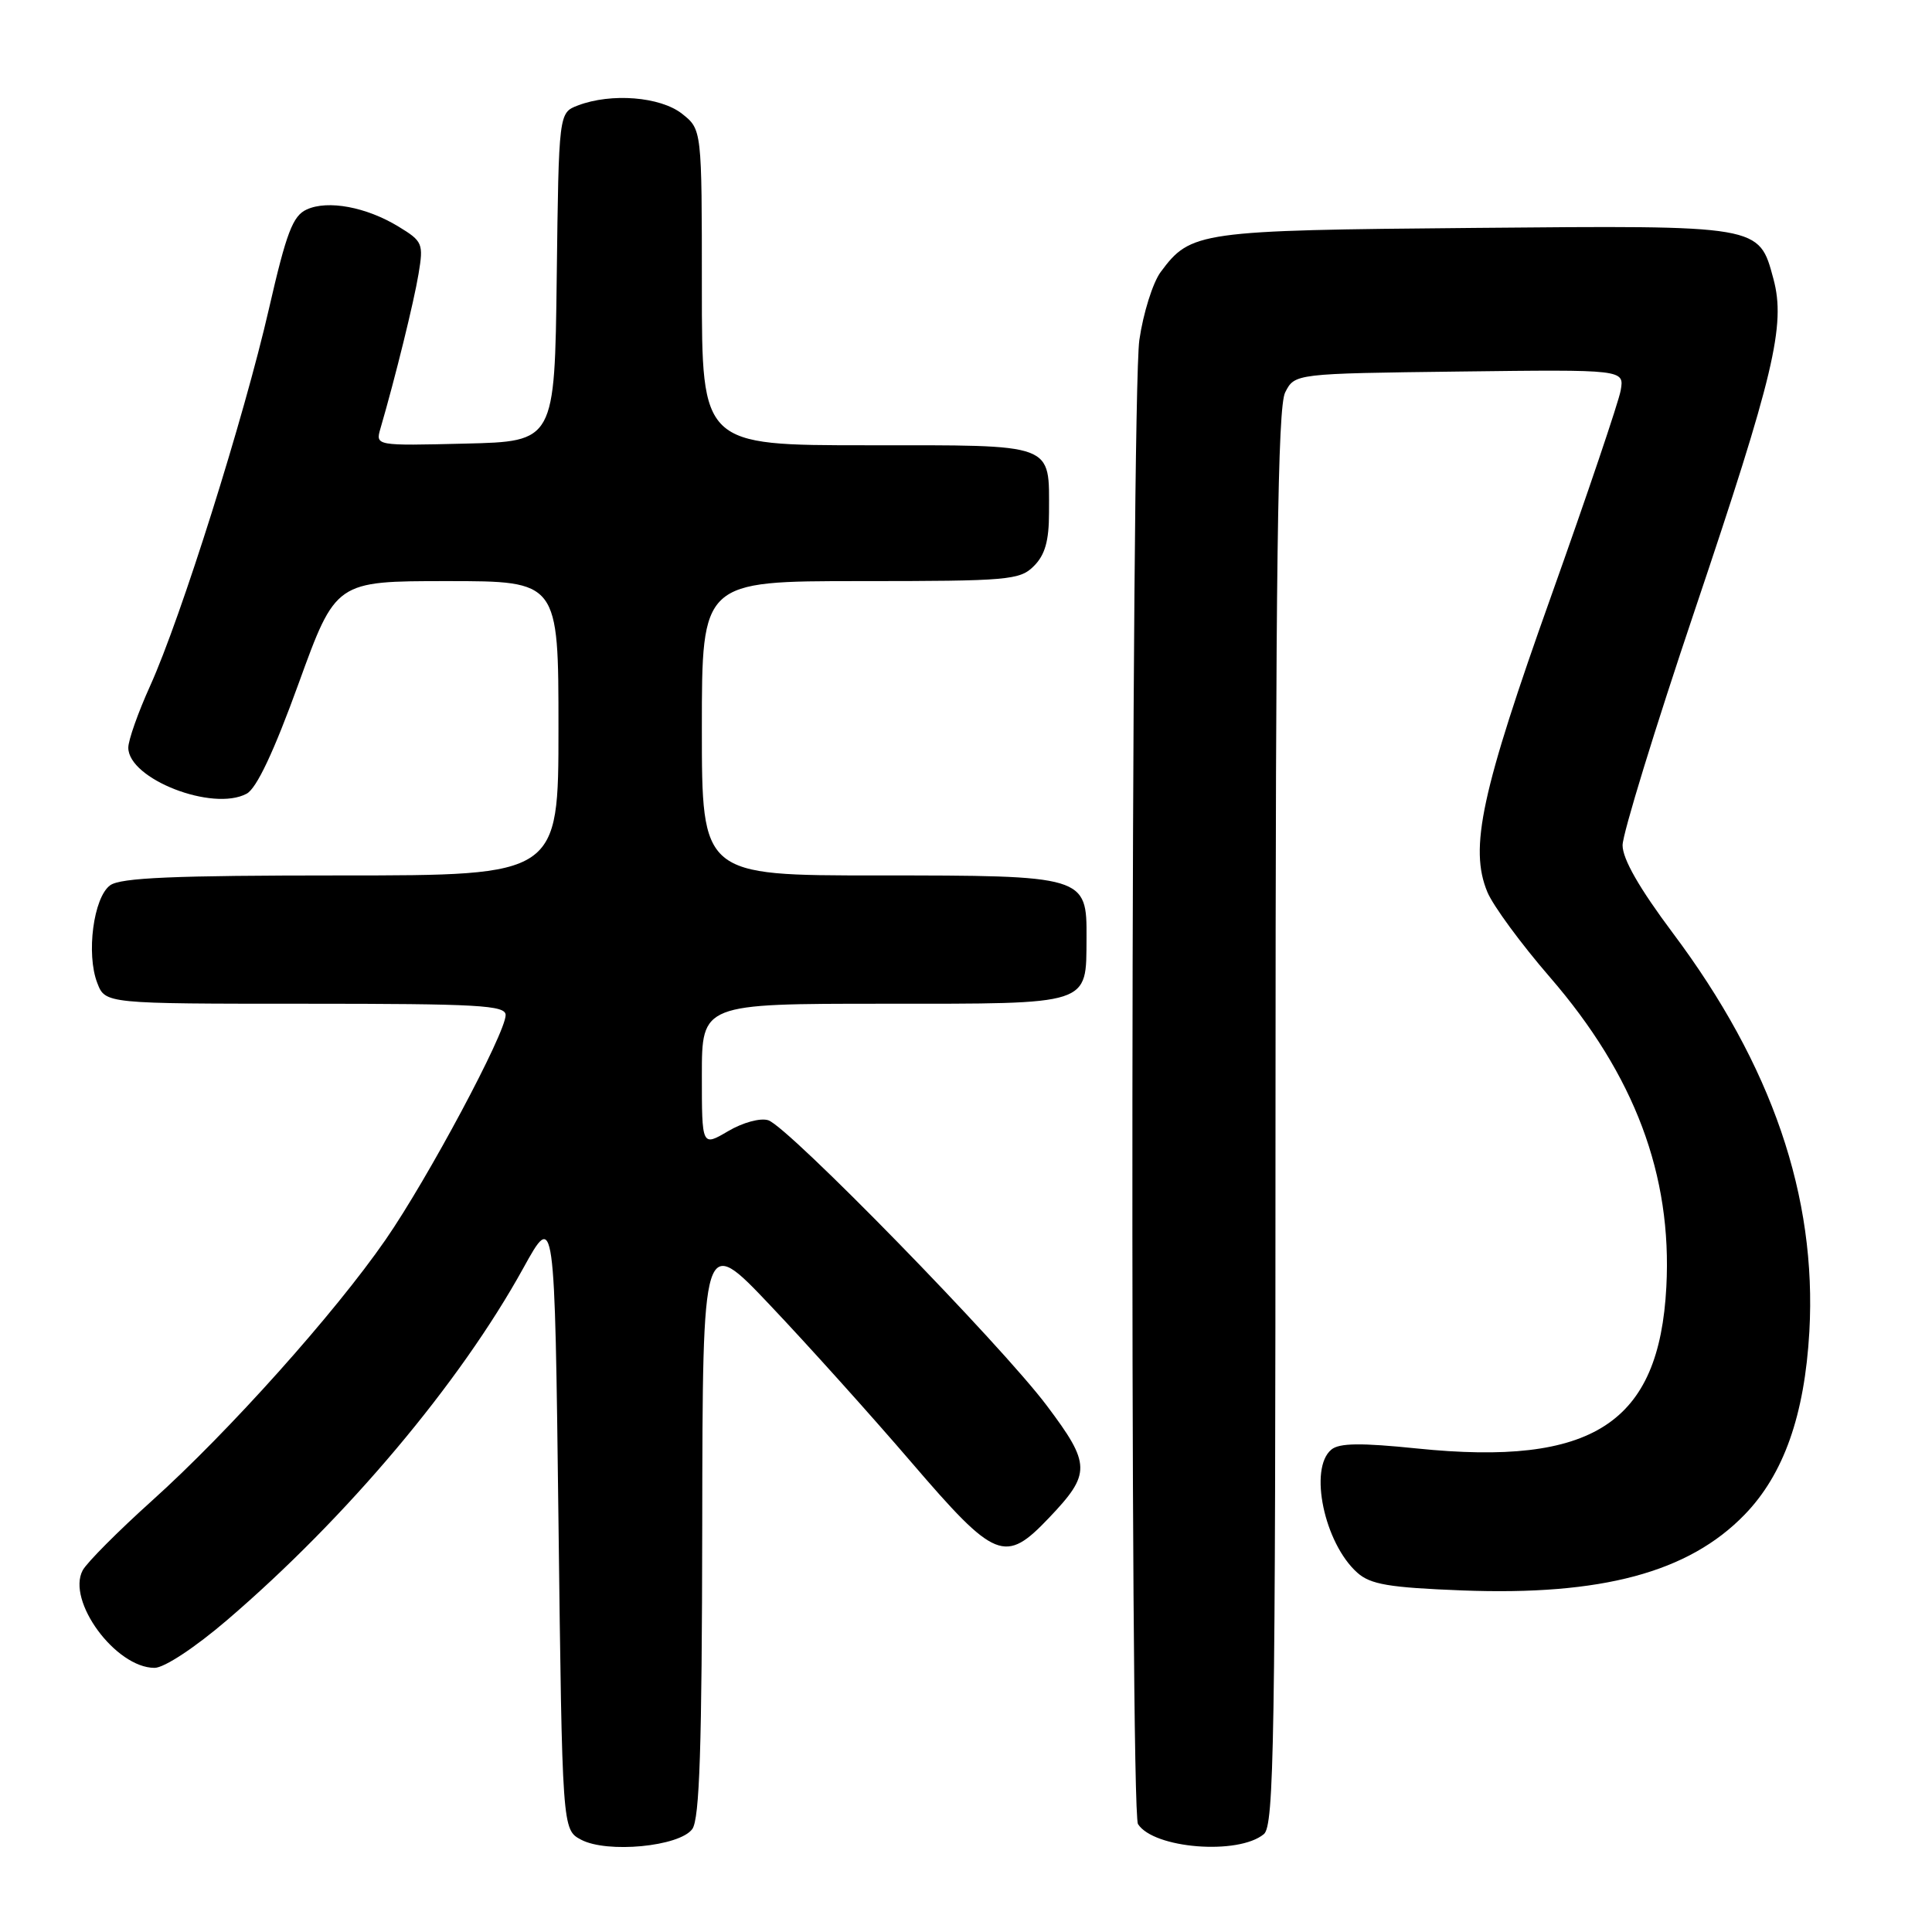 <?xml version="1.0" encoding="UTF-8" standalone="no"?>
<!DOCTYPE svg PUBLIC "-//W3C//DTD SVG 1.1//EN" "http://www.w3.org/Graphics/SVG/1.1/DTD/svg11.dtd" >
<svg xmlns="http://www.w3.org/2000/svg" xmlns:xlink="http://www.w3.org/1999/xlink" version="1.1" viewBox="0 0 256 256">
 <g >
 <path fill="currentColor"
d=" M 91.73 242.36 C 92.70 241.02 93.01 231.62 93.05 202.06 C 93.10 163.50 93.10 163.50 102.09 173.00 C 107.04 178.22 115.44 187.56 120.75 193.75 C 131.91 206.75 133.16 207.26 139.01 201.11 C 144.58 195.26 144.56 194.04 138.72 186.27 C 132.63 178.15 104.44 149.28 101.80 148.44 C 100.75 148.10 98.42 148.74 96.47 149.89 C 93.00 151.93 93.00 151.93 93.00 142.47 C 93.00 133.00 93.00 133.00 117.14 133.00 C 144.76 133.00 143.91 133.27 143.97 124.31 C 144.02 116.05 143.84 116.00 116.28 116.00 C 93.00 116.00 93.00 116.00 93.00 96.50 C 93.00 77.00 93.00 77.00 114.00 77.00 C 133.67 77.00 135.13 76.87 137.00 75.00 C 138.47 73.53 139.00 71.67 139.00 67.93 C 139.00 58.61 140.04 59.00 114.96 59.00 C 93.00 59.00 93.00 59.00 93.00 38.07 C 93.00 17.15 93.00 17.15 90.37 15.07 C 87.49 12.81 81.00 12.29 76.58 13.97 C 74.04 14.94 74.04 14.94 73.77 36.72 C 73.50 58.50 73.50 58.50 61.62 58.78 C 49.75 59.07 49.75 59.07 50.41 56.78 C 52.37 50.06 54.85 39.99 55.46 36.29 C 56.13 32.28 56.00 31.97 52.83 30.04 C 48.56 27.43 43.45 26.47 40.64 27.76 C 38.80 28.59 37.95 30.82 35.64 40.90 C 32.35 55.28 23.97 81.88 19.89 90.89 C 18.30 94.40 17.00 98.08 17.00 99.07 C 17.00 103.22 28.19 107.58 32.68 105.17 C 34.00 104.47 36.29 99.61 39.57 90.56 C 44.49 77.00 44.49 77.00 59.24 77.00 C 74.00 77.00 74.00 77.00 74.00 96.50 C 74.00 116.00 74.00 116.00 45.19 116.00 C 23.01 116.00 15.97 116.30 14.59 117.31 C 12.39 118.92 11.40 126.41 12.89 130.25 C 13.95 133.00 13.95 133.00 40.48 133.00 C 63.40 133.00 67.00 133.20 67.00 134.50 C 67.00 136.88 56.69 156.18 51.09 164.27 C 44.36 174.01 30.30 189.72 20.14 198.85 C 15.65 202.89 11.52 207.04 10.96 208.07 C 8.79 212.12 15.33 221.00 20.48 221.00 C 21.76 221.00 25.84 218.31 30.10 214.66 C 45.97 201.06 60.92 183.29 69.33 168.05 C 73.50 160.50 73.50 160.50 74.00 201.47 C 74.50 242.44 74.50 242.44 77.00 243.77 C 80.45 245.60 90.03 244.68 91.73 242.36 Z  M 167.47 243.03 C 168.82 241.90 169.00 231.02 169.01 148.13 C 169.03 74.68 169.30 53.96 170.29 52.00 C 171.56 49.50 171.56 49.50 193.40 49.23 C 215.23 48.96 215.23 48.96 214.75 51.73 C 214.48 53.25 210.33 65.53 205.53 79.00 C 196.27 104.96 194.67 112.38 197.08 118.19 C 197.82 119.99 201.55 125.07 205.37 129.48 C 216.60 142.46 221.58 155.70 220.80 170.51 C 219.85 188.62 211.06 194.32 187.75 191.93 C 180.34 191.17 177.46 191.20 176.41 192.08 C 173.39 194.58 175.48 204.50 179.85 208.39 C 181.60 209.95 184.03 210.36 193.74 210.74 C 212.20 211.45 223.74 208.36 231.16 200.71 C 236.35 195.37 239.12 187.52 239.75 176.43 C 240.75 158.54 234.79 141.15 221.65 123.62 C 217.23 117.71 215.00 113.83 215.00 112.00 C 215.00 110.50 219.30 96.49 224.56 80.88 C 235.06 49.70 236.64 43.08 234.99 36.96 C 233.06 29.80 233.42 29.86 195.35 30.20 C 158.79 30.52 157.78 30.67 153.79 36.05 C 152.75 37.46 151.48 41.51 150.97 45.05 C 149.86 52.76 149.69 239.96 150.79 241.70 C 152.86 244.95 164.08 245.84 167.47 243.03 Z "/>
</g>
</svg>